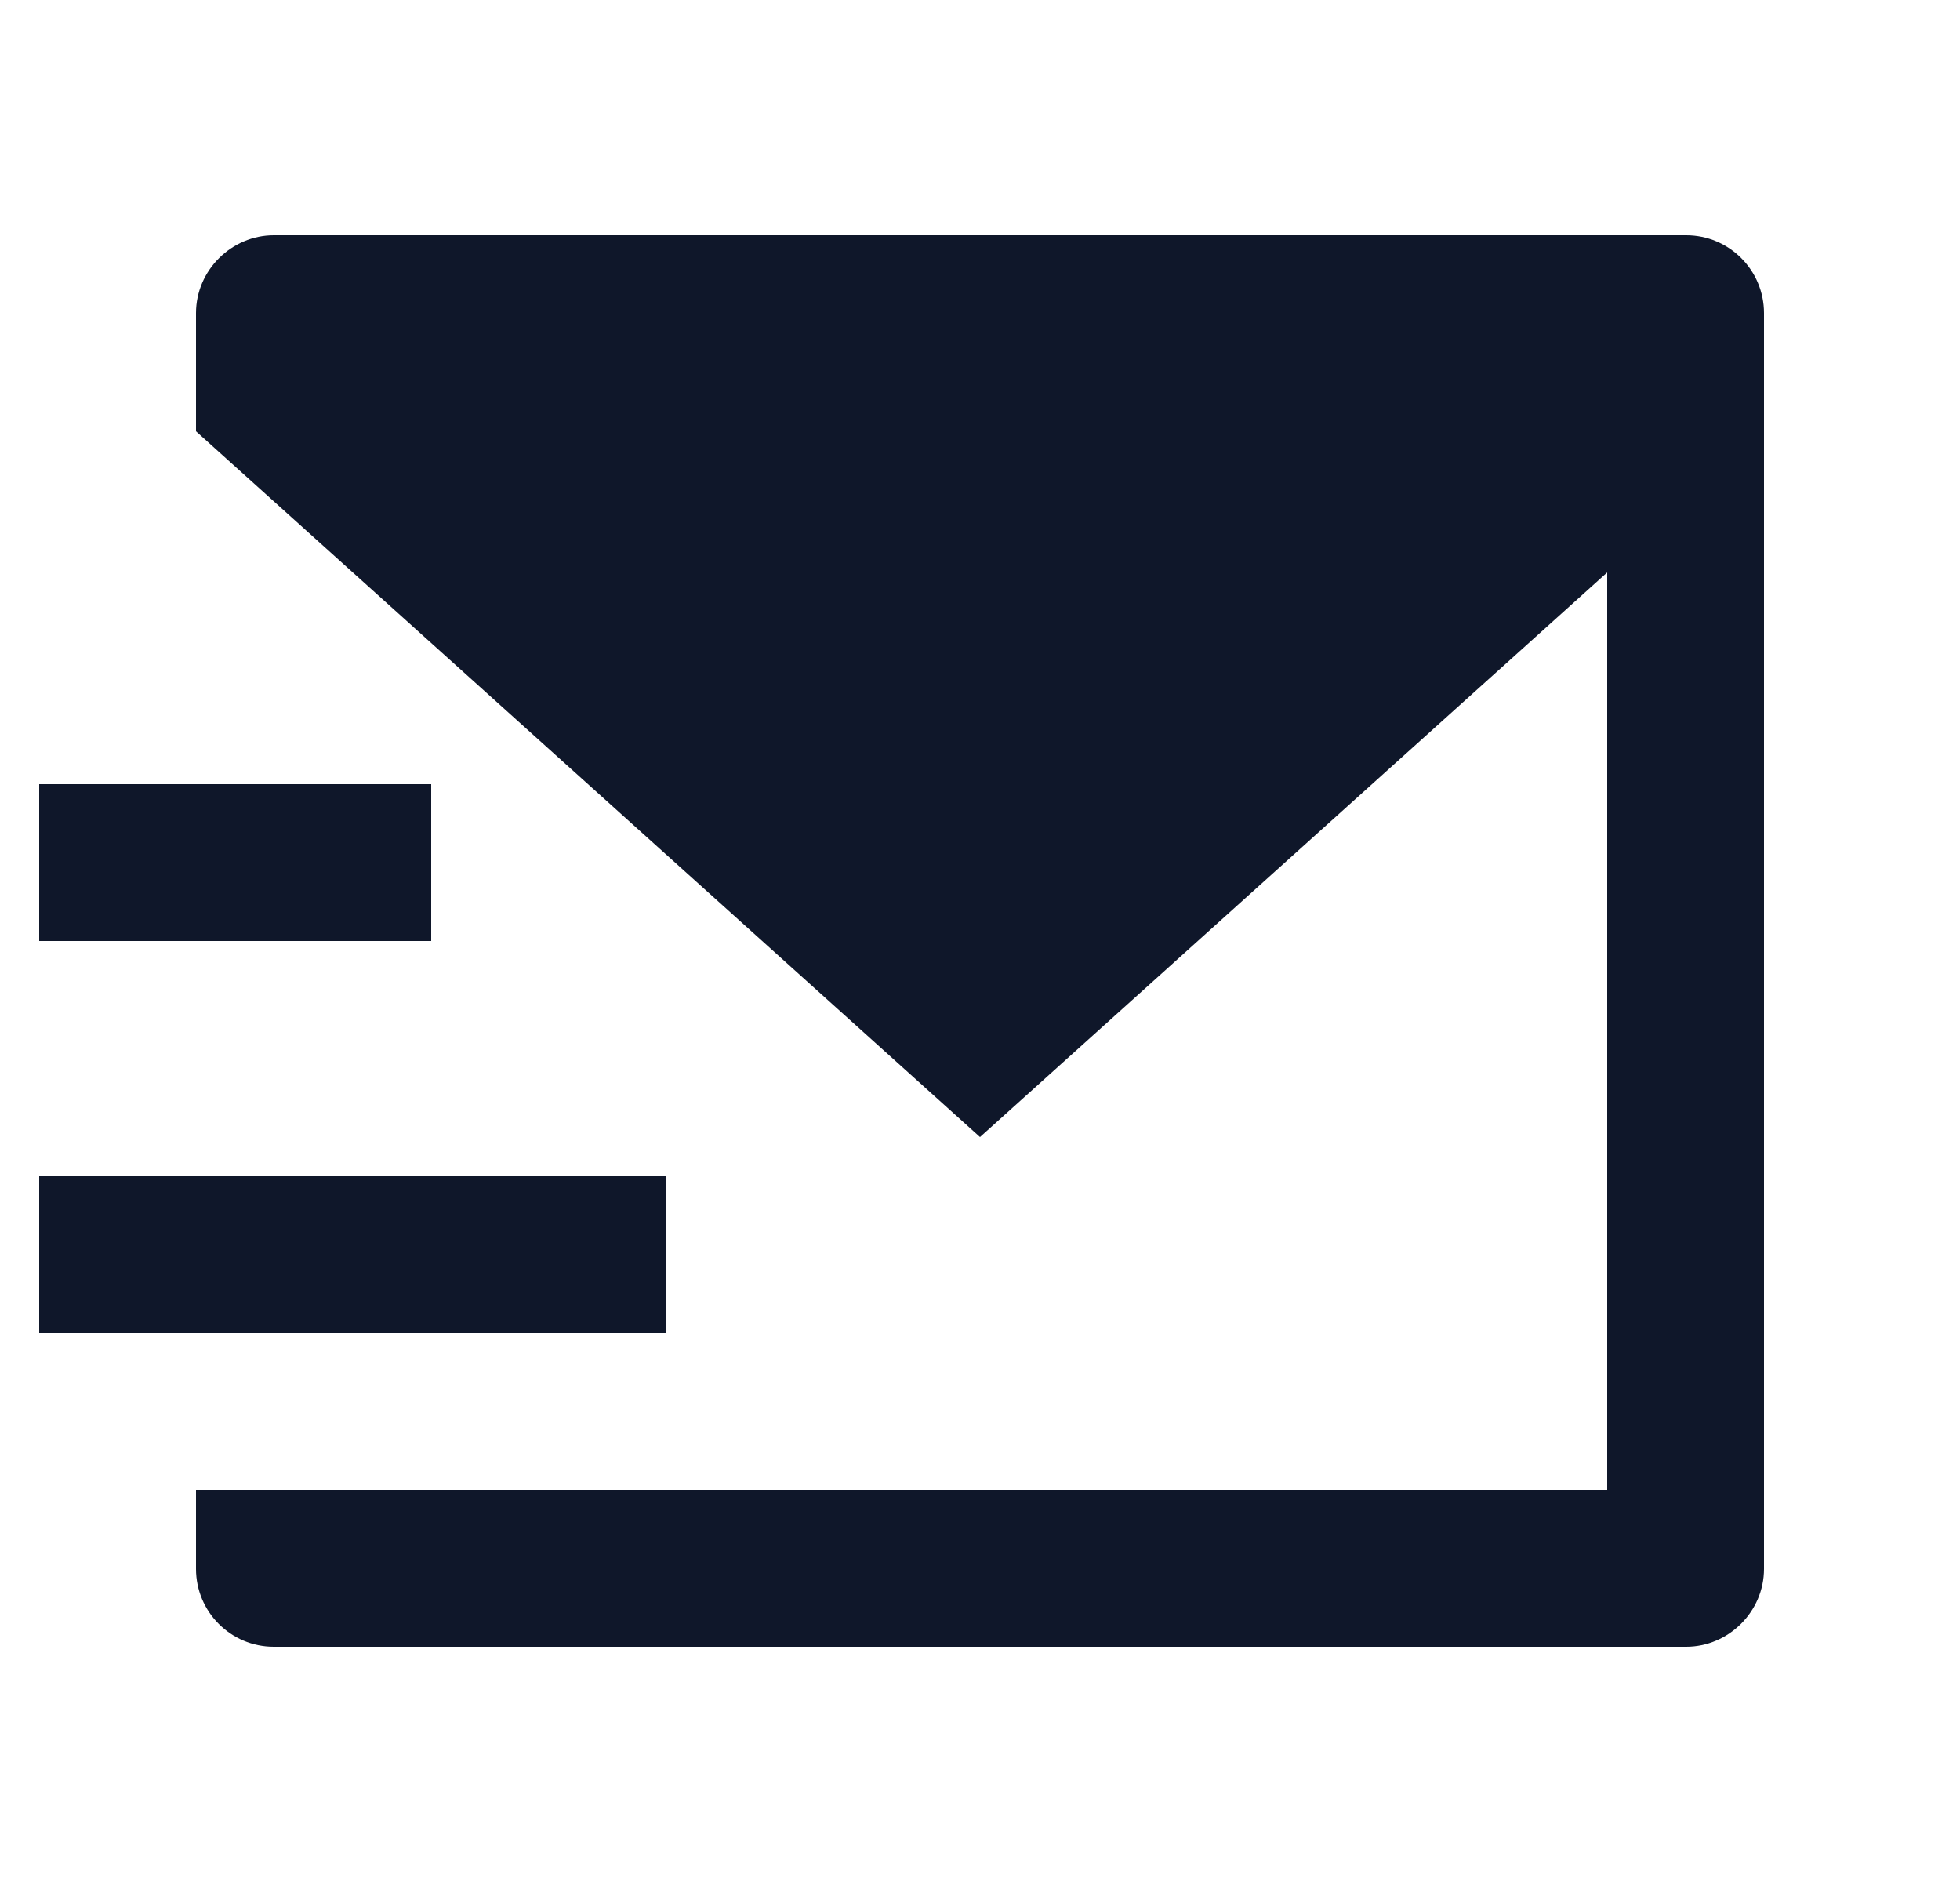 <svg width="25" height="24" viewBox="0 0 25 24" fill="none" xmlns="http://www.w3.org/2000/svg">
<g clip-path="url(#clip0_0_359)">
<path d="M2.5 5.5V3.993C2.5 3.445 2.955 3 3.492 3H21.508C22.056 3 22.5 3.445 22.5 3.993V20.007C22.5 20.555 22.045 21 21.508 21H3.492C2.944 21 2.5 20.555 2.5 20.007V19H20.5V7.3L12.5 14.5L2.5 5.5ZM0.5 10H5.5V12H0.5V10ZM0.5 15H8.5V17H0.5V15Z" fill="#0F172A"/>
</g>
<defs>
<clipPath id="clip0_0_359">
<rect width="24" height="24" fill="white" transform="translate(0.5)"/>
</clipPath>
</defs>
</svg>
